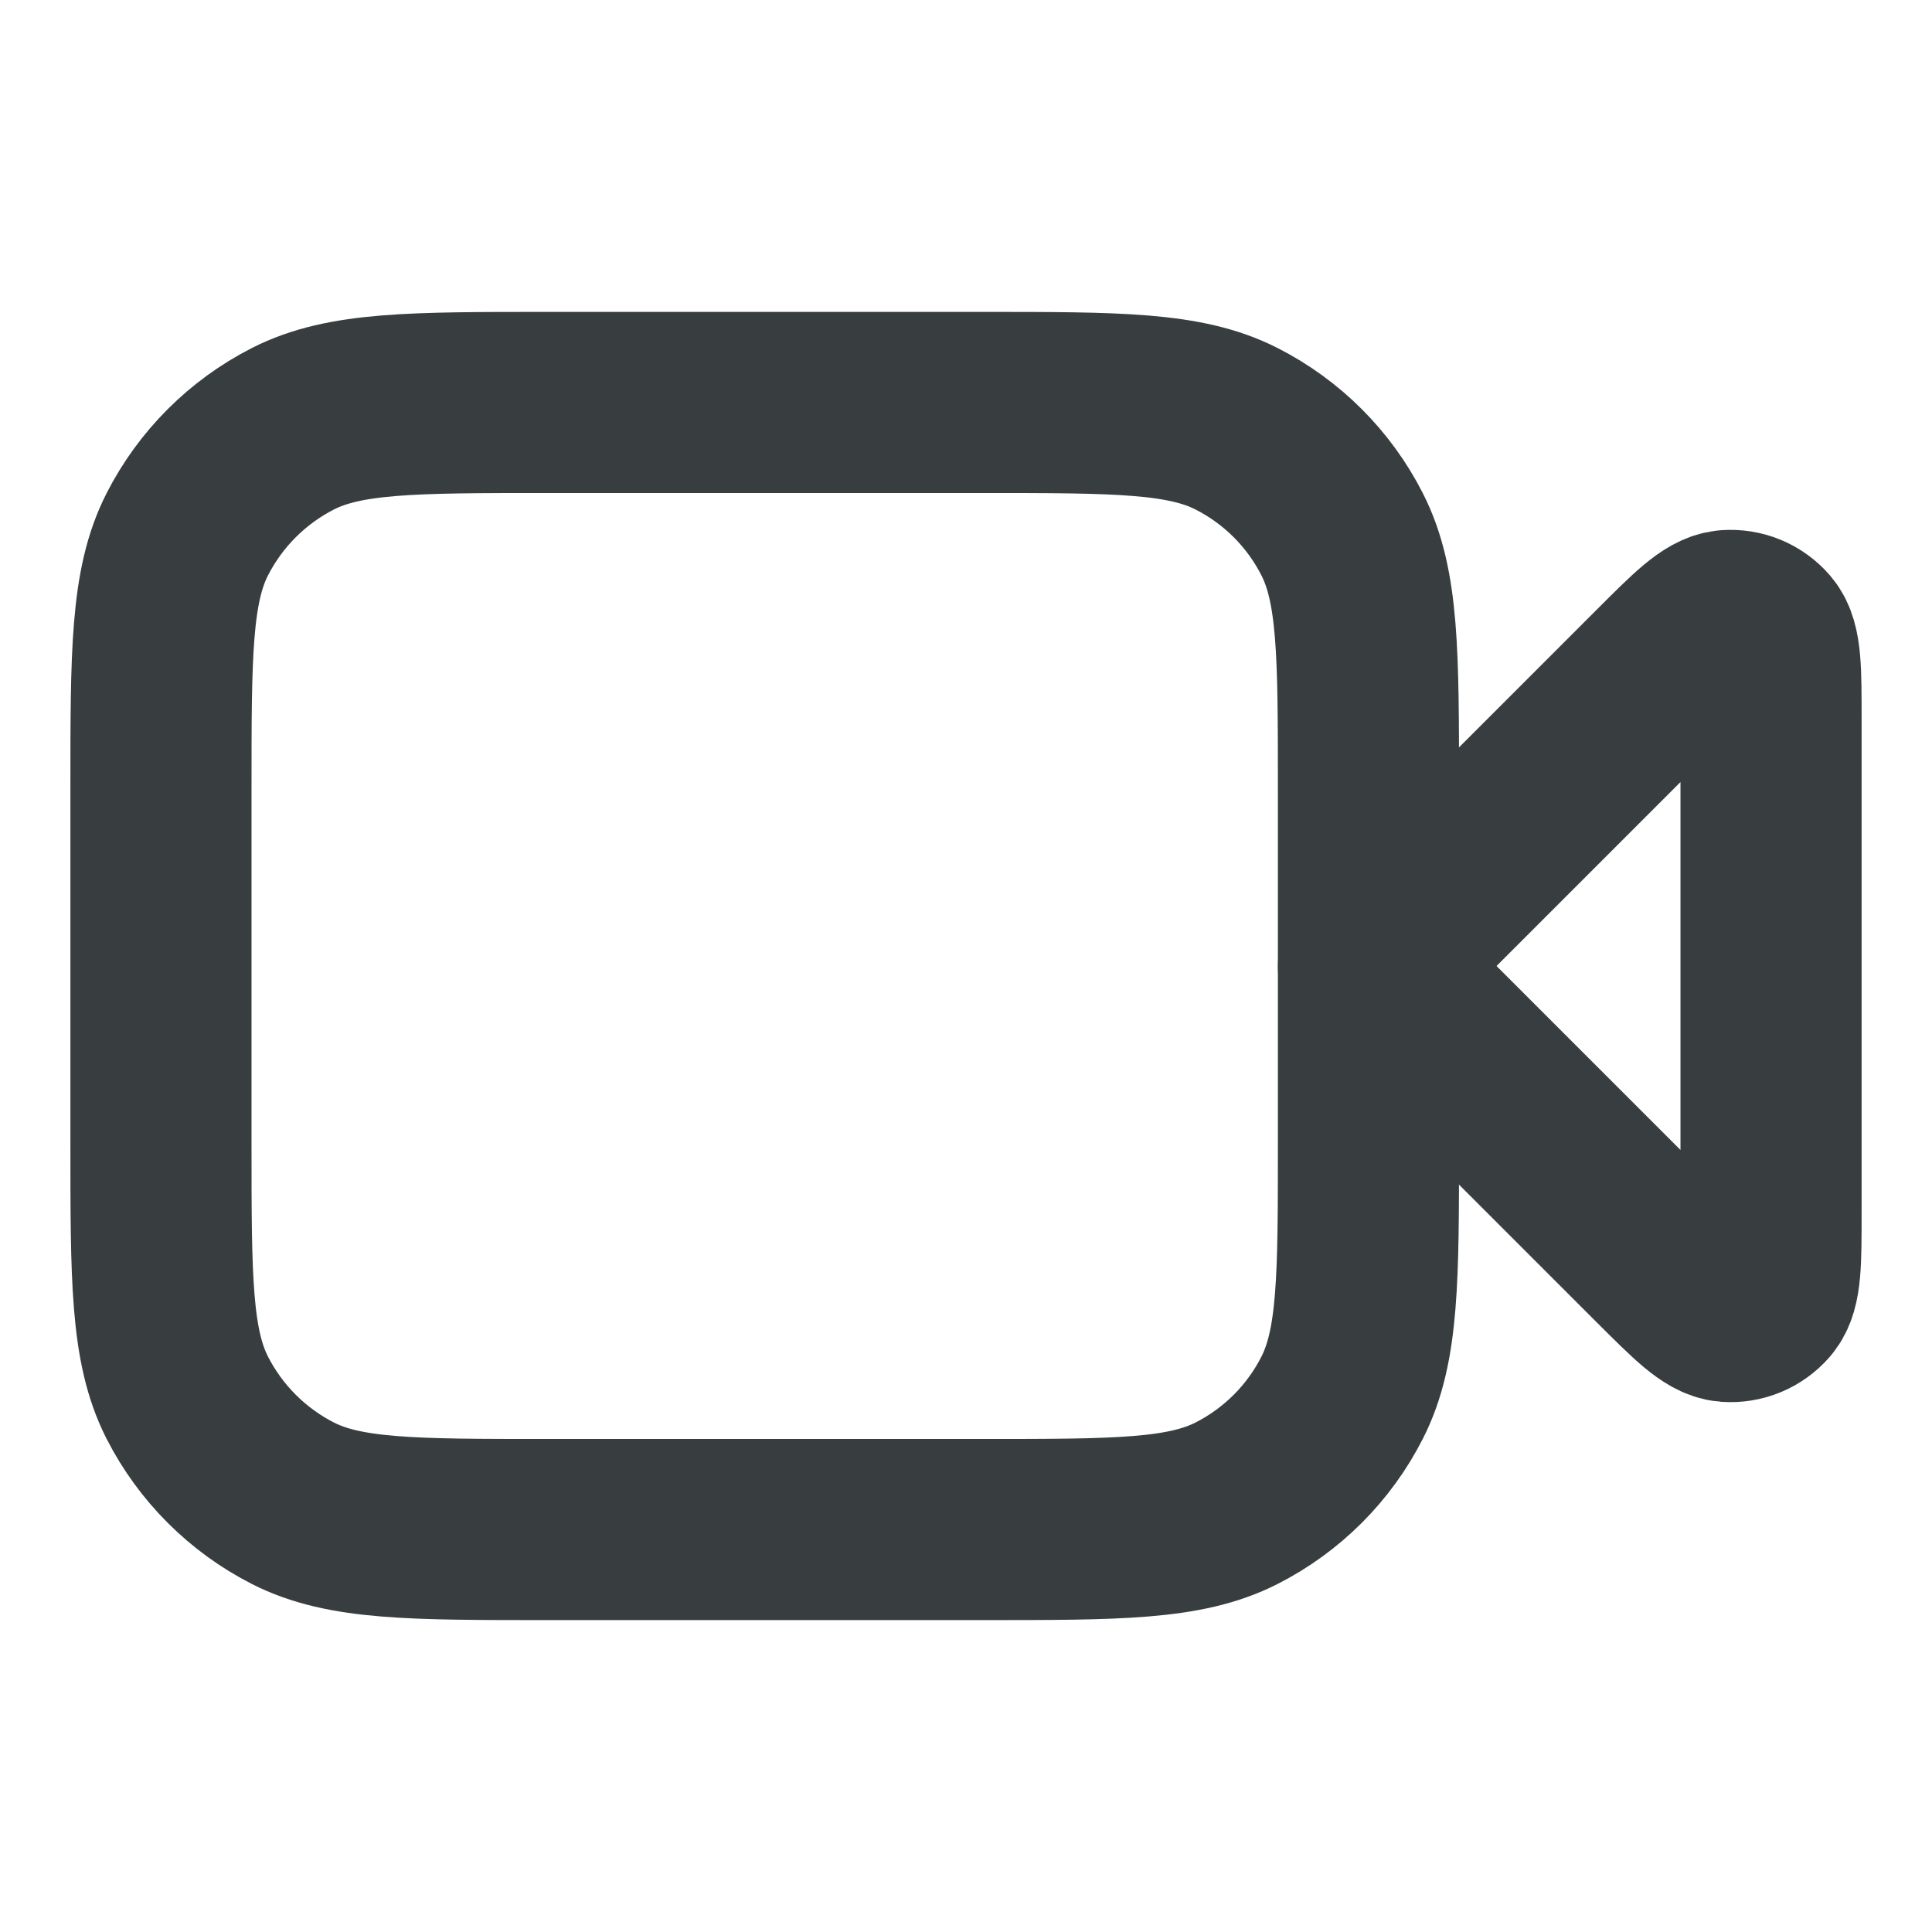 <svg width="16" height="16" viewBox="0 0 16 16" fill="none" xmlns="http://www.w3.org/2000/svg">
<path d="M14.667 5.954C14.667 5.55 14.667 5.348 14.587 5.255C14.517 5.174 14.414 5.131 14.307 5.139C14.184 5.149 14.042 5.291 13.756 5.577L11.333 8L13.756 10.423C14.042 10.708 14.184 10.851 14.307 10.861C14.414 10.869 14.517 10.826 14.587 10.745C14.667 10.652 14.667 10.45 14.667 10.046V5.954Z" stroke="#383E40" stroke-width="1.5" stroke-linecap="round" stroke-linejoin="round"/>
<path d="M1.333 6.533C1.333 5.413 1.333 4.853 1.551 4.425C1.743 4.049 2.049 3.743 2.425 3.551C2.853 3.333 3.413 3.333 4.533 3.333H8.133C9.253 3.333 9.813 3.333 10.241 3.551C10.618 3.743 10.924 4.049 11.115 4.425C11.333 4.853 11.333 5.413 11.333 6.533V9.467C11.333 10.587 11.333 11.147 11.115 11.575C10.924 11.951 10.618 12.257 10.241 12.449C9.813 12.667 9.253 12.667 8.133 12.667H4.533C3.413 12.667 2.853 12.667 2.425 12.449C2.049 12.257 1.743 11.951 1.551 11.575C1.333 11.147 1.333 10.587 1.333 9.467V6.533Z" stroke="#383E40" stroke-width="1.5" stroke-linecap="round" stroke-linejoin="round"/>
</svg>

